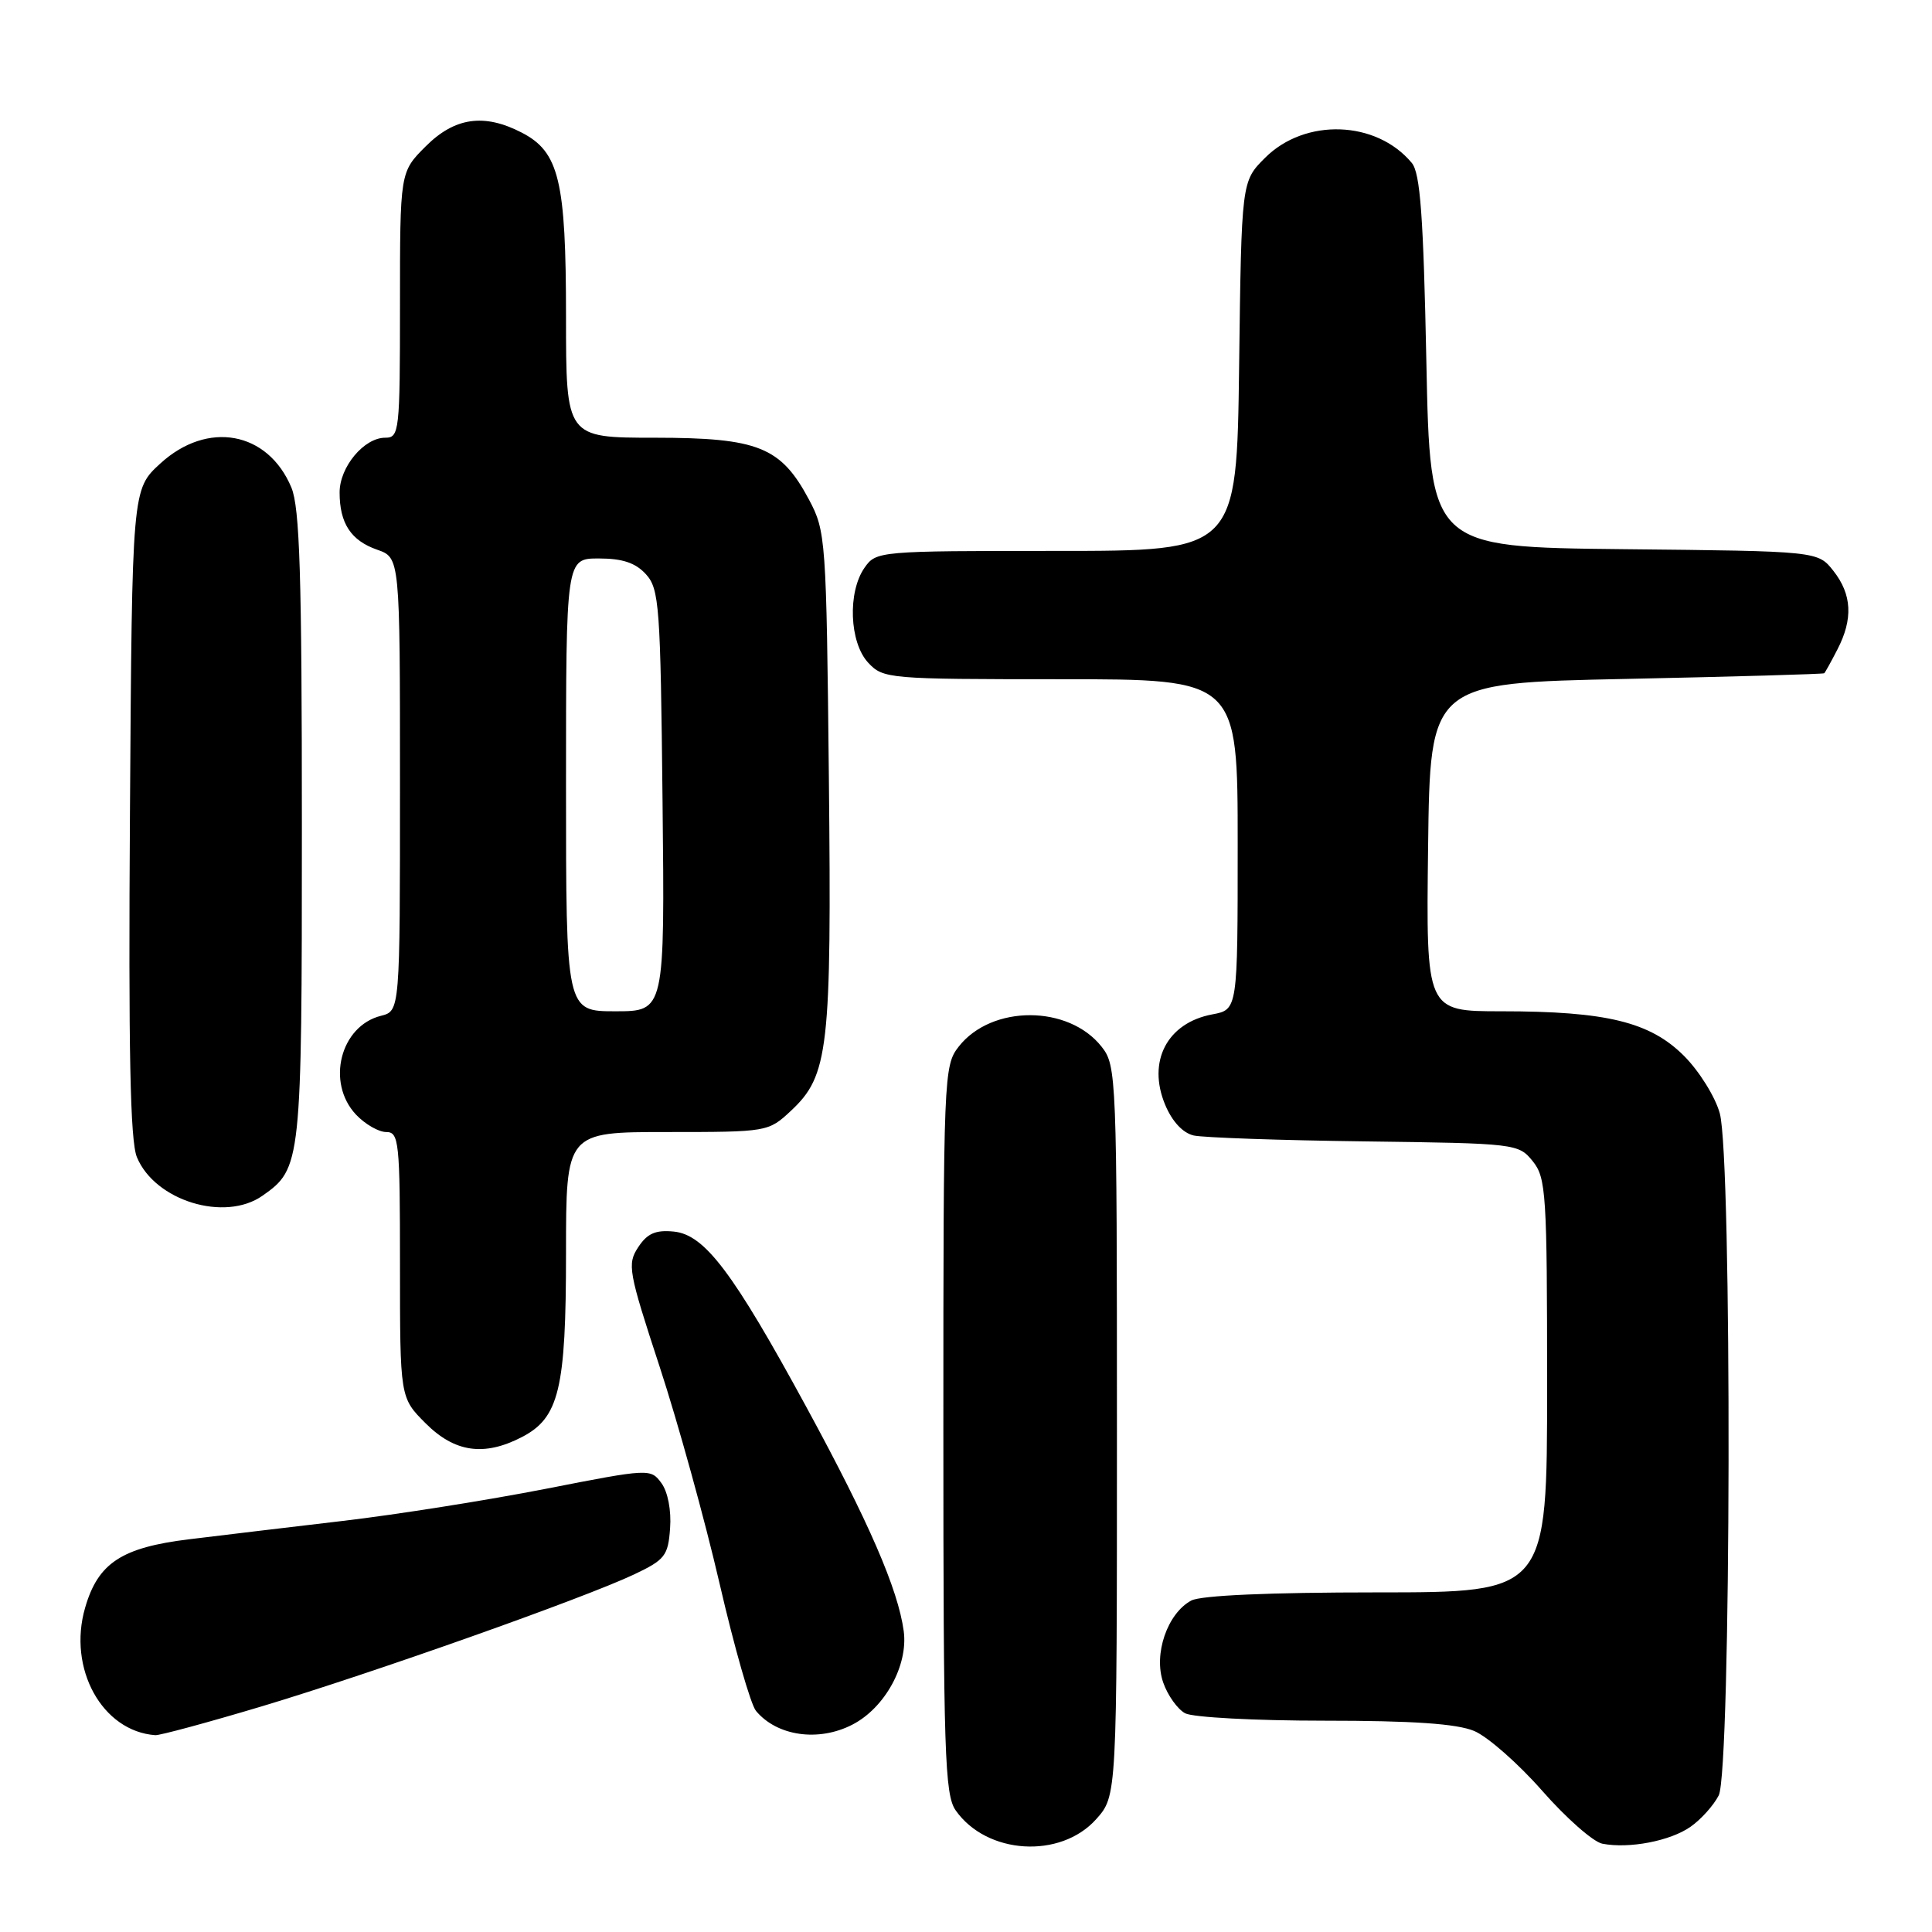 <?xml version="1.0" encoding="UTF-8" standalone="no"?>
<!DOCTYPE svg PUBLIC "-//W3C//DTD SVG 1.1//EN" "http://www.w3.org/Graphics/SVG/1.1/DTD/svg11.dtd" >
<svg xmlns="http://www.w3.org/2000/svg" xmlns:xlink="http://www.w3.org/1999/xlink" version="1.1" viewBox="0 0 256 256">
 <g >
 <path fill="currentColor"
d=" M 145.25 241.05 C 148.00 237.97 148.00 237.97 148.00 189.62 C 148.00 142.66 147.94 141.20 145.98 138.71 C 141.61 133.14 131.41 133.12 127.05 138.66 C 125.05 141.21 125.00 142.36 125.00 189.41 C 125.00 232.27 125.18 237.81 126.63 239.88 C 130.73 245.74 140.51 246.35 145.25 241.05 Z  M 224.00 242.06 C 225.38 241.10 227.06 239.23 227.74 237.90 C 229.39 234.69 229.52 153.42 227.88 147.52 C 227.28 145.33 225.14 141.91 223.14 139.91 C 218.64 135.41 212.87 134.00 198.93 134.00 C 188.96 134.00 188.96 134.00 189.23 112.25 C 189.50 90.50 189.50 90.50 215.50 89.96 C 229.80 89.66 241.60 89.32 241.72 89.21 C 241.85 89.09 242.64 87.67 243.47 86.05 C 245.56 82.02 245.39 78.76 242.94 75.65 C 240.88 73.03 240.88 73.03 215.19 72.77 C 189.50 72.50 189.50 72.50 189.00 47.90 C 188.61 28.63 188.19 22.93 187.07 21.59 C 182.38 15.94 172.93 15.61 167.63 20.91 C 164.50 24.03 164.50 24.03 164.19 48.52 C 163.87 73.00 163.87 73.00 139.99 73.00 C 116.45 73.00 116.09 73.03 114.56 75.22 C 112.29 78.45 112.55 85.14 115.04 87.81 C 117.02 89.94 117.69 90.00 140.54 90.00 C 164.00 90.00 164.00 90.00 164.00 111.89 C 164.00 133.78 164.00 133.78 160.64 134.41 C 154.65 135.53 151.99 140.64 154.39 146.39 C 155.32 148.61 156.73 150.13 158.18 150.46 C 159.46 150.74 169.65 151.10 180.84 151.24 C 200.86 151.50 201.21 151.54 203.09 153.86 C 204.87 156.06 205.00 158.14 205.00 183.61 C 205.00 211.00 205.00 211.00 182.43 211.00 C 168.18 211.00 159.12 211.40 157.85 212.08 C 154.68 213.78 152.82 219.19 154.13 222.94 C 154.72 224.64 156.03 226.48 157.04 227.02 C 158.05 227.56 166.34 228.00 175.47 228.00 C 187.22 228.00 193.02 228.40 195.33 229.36 C 197.12 230.11 201.19 233.69 204.36 237.30 C 207.54 240.92 211.12 244.07 212.32 244.30 C 215.87 244.99 221.32 243.94 224.00 242.06 Z  M 34.65 226.11 C 49.38 221.69 77.26 211.81 84.00 208.63 C 88.11 206.68 88.53 206.16 88.79 202.50 C 88.97 200.16 88.49 197.68 87.65 196.53 C 86.22 194.58 86.08 194.58 72.35 197.27 C 64.73 198.76 52.65 200.68 45.50 201.52 C 38.35 202.36 29.16 203.46 25.08 203.96 C 16.12 205.05 12.99 207.10 11.28 213.03 C 8.94 221.08 13.53 229.41 20.58 229.92 C 21.17 229.96 27.50 228.25 34.65 226.11 Z  M 112.95 228.52 C 117.26 226.30 120.35 220.66 119.75 216.14 C 119.00 210.59 115.14 201.69 106.89 186.52 C 97.12 168.55 93.37 163.59 89.28 163.19 C 86.86 162.95 85.76 163.44 84.56 165.27 C 83.09 167.51 83.27 168.48 87.40 181.08 C 89.82 188.46 93.40 201.40 95.35 209.84 C 97.30 218.28 99.47 225.86 100.17 226.70 C 102.95 230.05 108.47 230.84 112.95 228.52 Z  M 69.13 190.43 C 74.09 187.87 75.00 184.07 75.00 166.03 C 75.00 150.00 75.00 150.00 88.39 150.00 C 101.71 150.00 101.81 149.98 104.81 147.18 C 109.80 142.52 110.20 139.01 109.83 103.09 C 109.50 71.40 109.42 70.38 107.20 66.21 C 103.47 59.21 100.48 58.01 86.75 58.00 C 75.00 58.00 75.00 58.00 75.00 41.97 C 75.00 23.93 74.09 20.13 69.13 17.57 C 64.14 14.99 60.25 15.55 56.40 19.40 C 53.00 22.80 53.00 22.80 53.00 40.40 C 53.00 57.22 52.91 58.00 51.04 58.00 C 48.23 58.00 45.00 61.88 45.00 65.25 C 45.00 69.34 46.50 71.63 49.98 72.84 C 53.00 73.90 53.00 73.90 53.00 103.93 C 53.00 133.96 53.00 133.96 50.48 134.60 C 45.09 135.95 43.19 143.45 47.17 147.69 C 48.37 148.96 50.17 150.00 51.17 150.00 C 52.87 150.00 53.00 151.23 53.00 167.60 C 53.00 185.20 53.00 185.20 56.40 188.60 C 60.25 192.45 64.14 193.01 69.13 190.43 Z  M 34.78 158.44 C 39.93 154.83 40.00 154.21 40.00 109.52 C 40.00 76.22 39.72 67.27 38.61 64.60 C 35.49 57.15 27.49 55.69 21.24 61.42 C 17.50 64.84 17.50 64.84 17.22 107.64 C 17.01 139.25 17.25 151.19 18.14 153.33 C 20.53 159.11 29.78 161.95 34.78 158.44 Z  M 75.00 104.00 C 75.00 74.00 75.00 74.00 79.35 74.00 C 82.49 74.00 84.22 74.58 85.60 76.10 C 87.36 78.05 87.52 80.31 87.79 106.10 C 88.09 134.00 88.09 134.00 81.54 134.00 C 75.00 134.00 75.00 134.00 75.00 104.00 Z "/>
</g>
</svg>